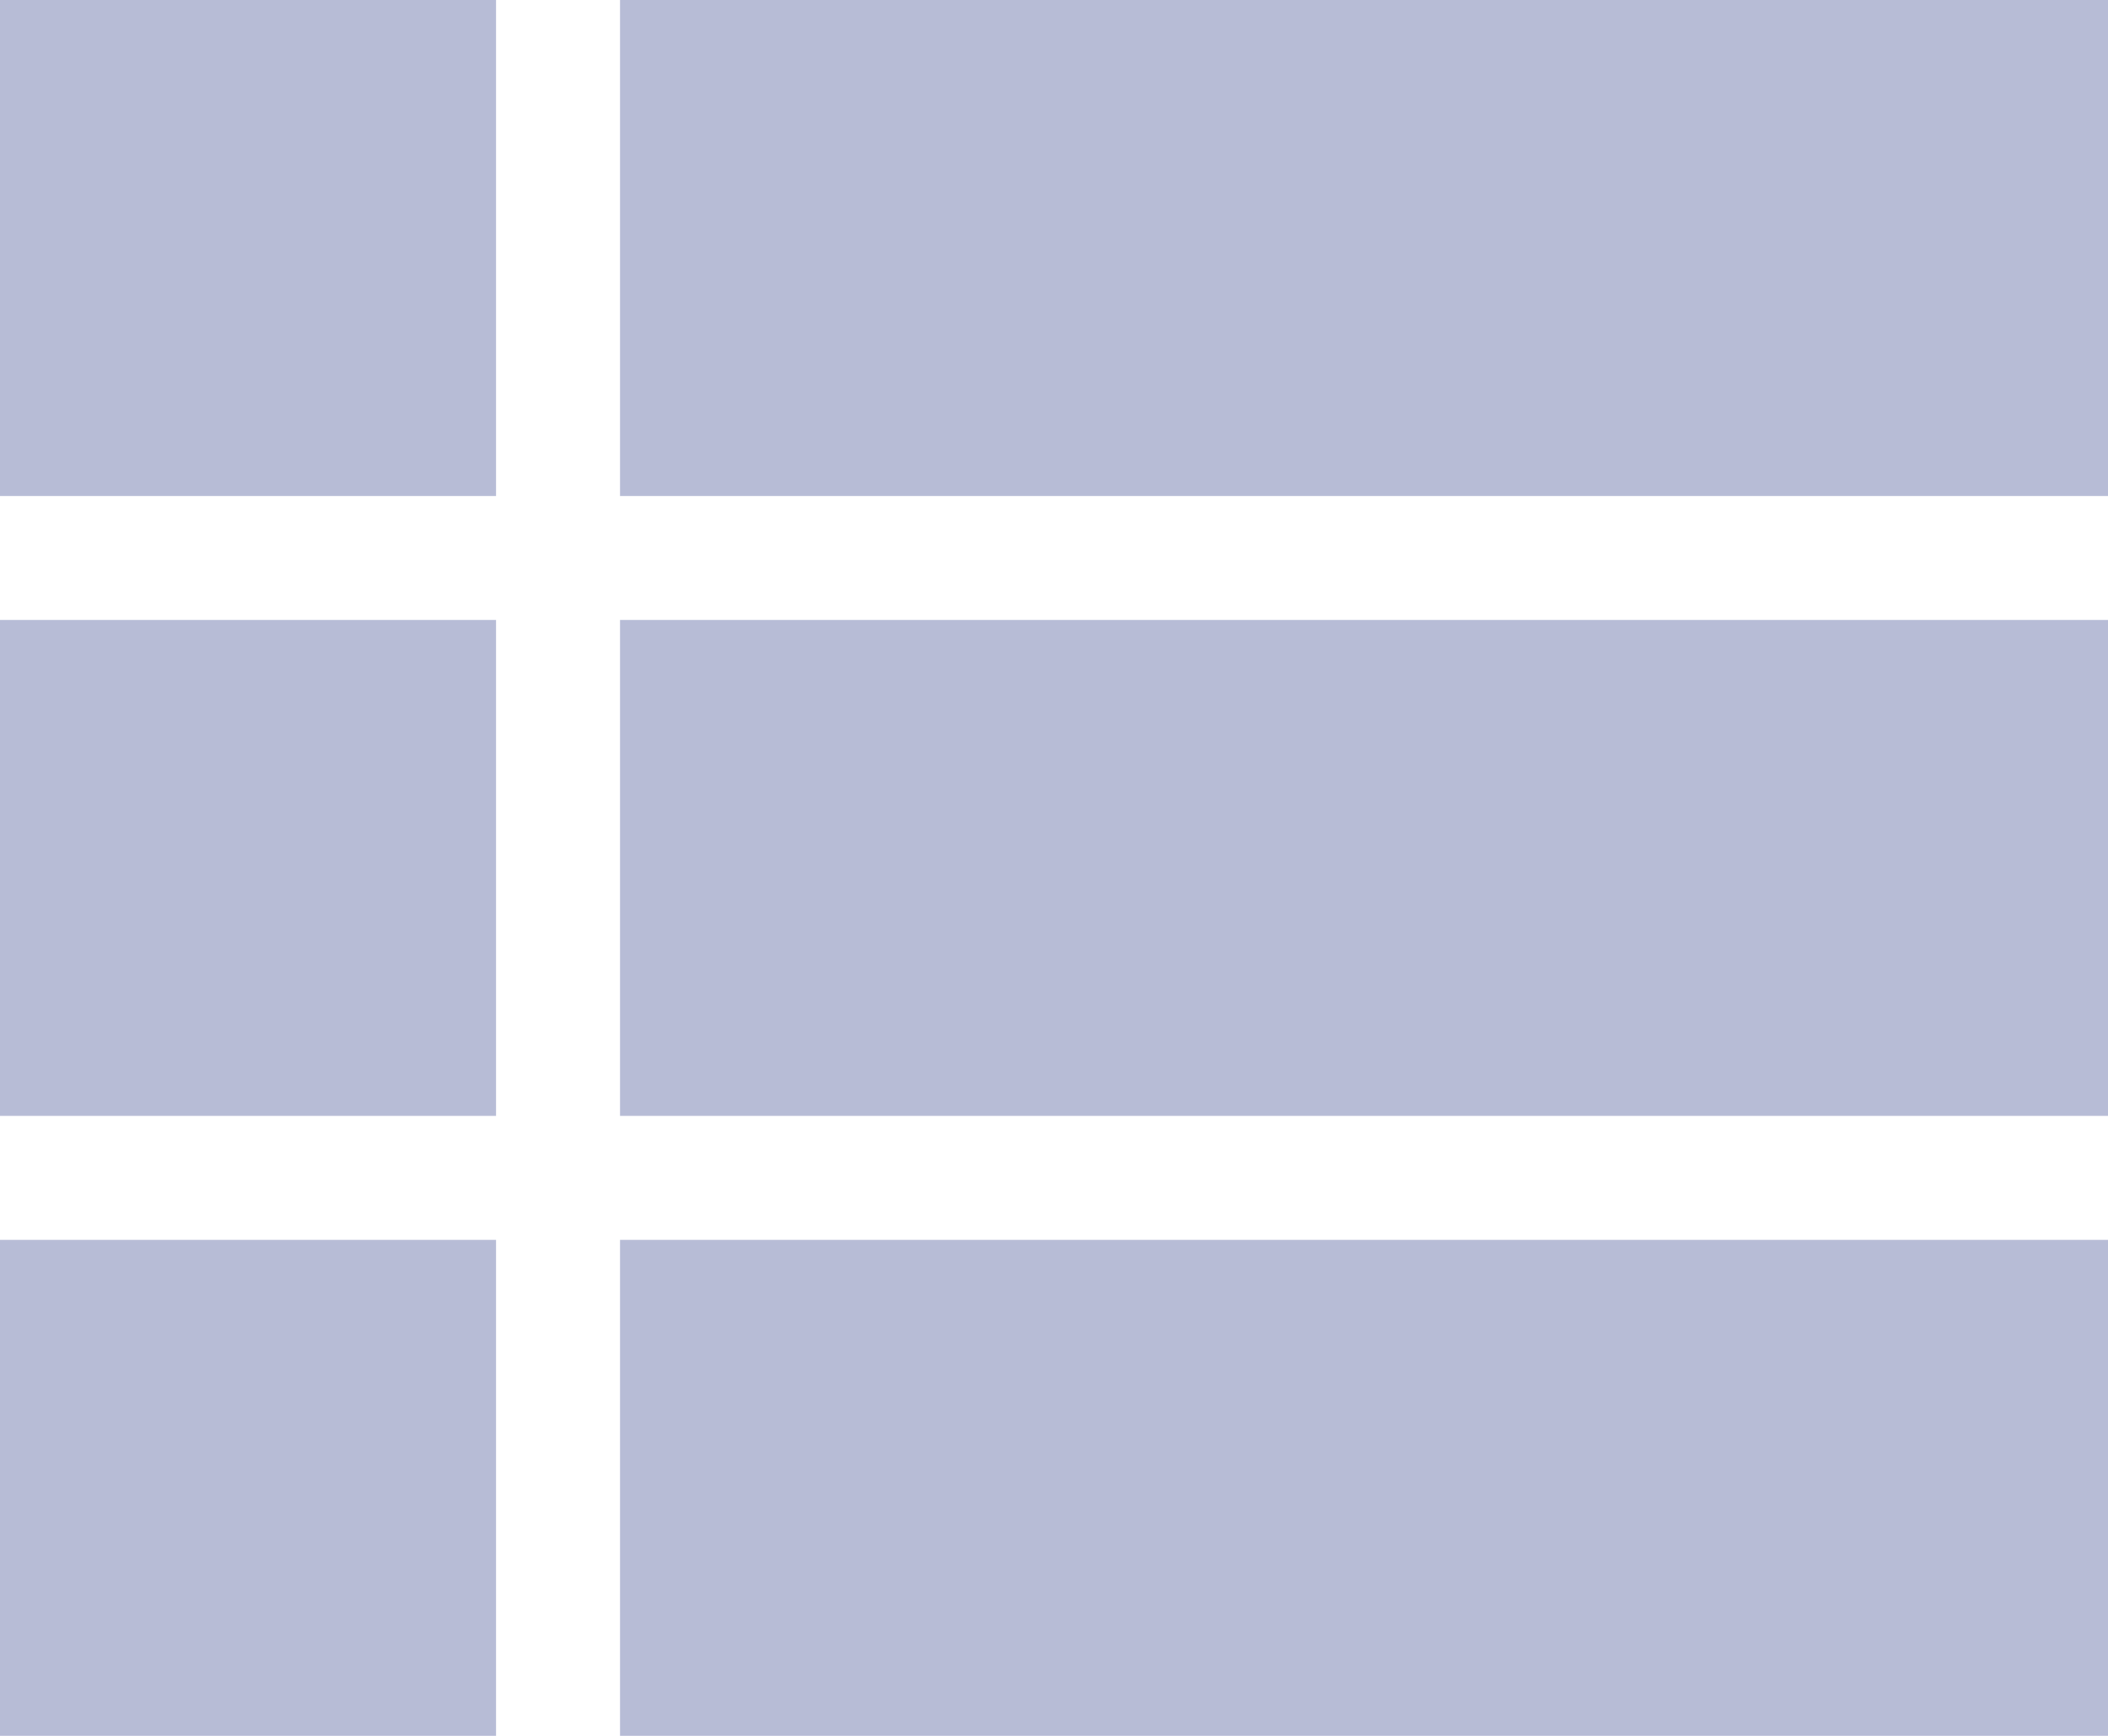 <svg xmlns="http://www.w3.org/2000/svg" width="17" height="14" viewBox="0 0 17 14">
    <g fill="none" fill-rule="evenodd">
        <g fill="#B7BCD6" fill-rule="nonzero">
            <g>
                <g>
                    <g>
                        <path d="M0 0L4 0 4 4 0 4zM5 0L17 0 17 4 5 4zM0 5L4 5 4 9 0 9zM5 5L17 5 17 9 5 9zM0 10L4 10 4 14 0 14zM5 10L17 10 17 14 5 14z" transform="translate(-376 -367) translate(346 367) translate(30)"/>
                    </g>
                </g>
            </g>
        </g>
    </g>
</svg>
